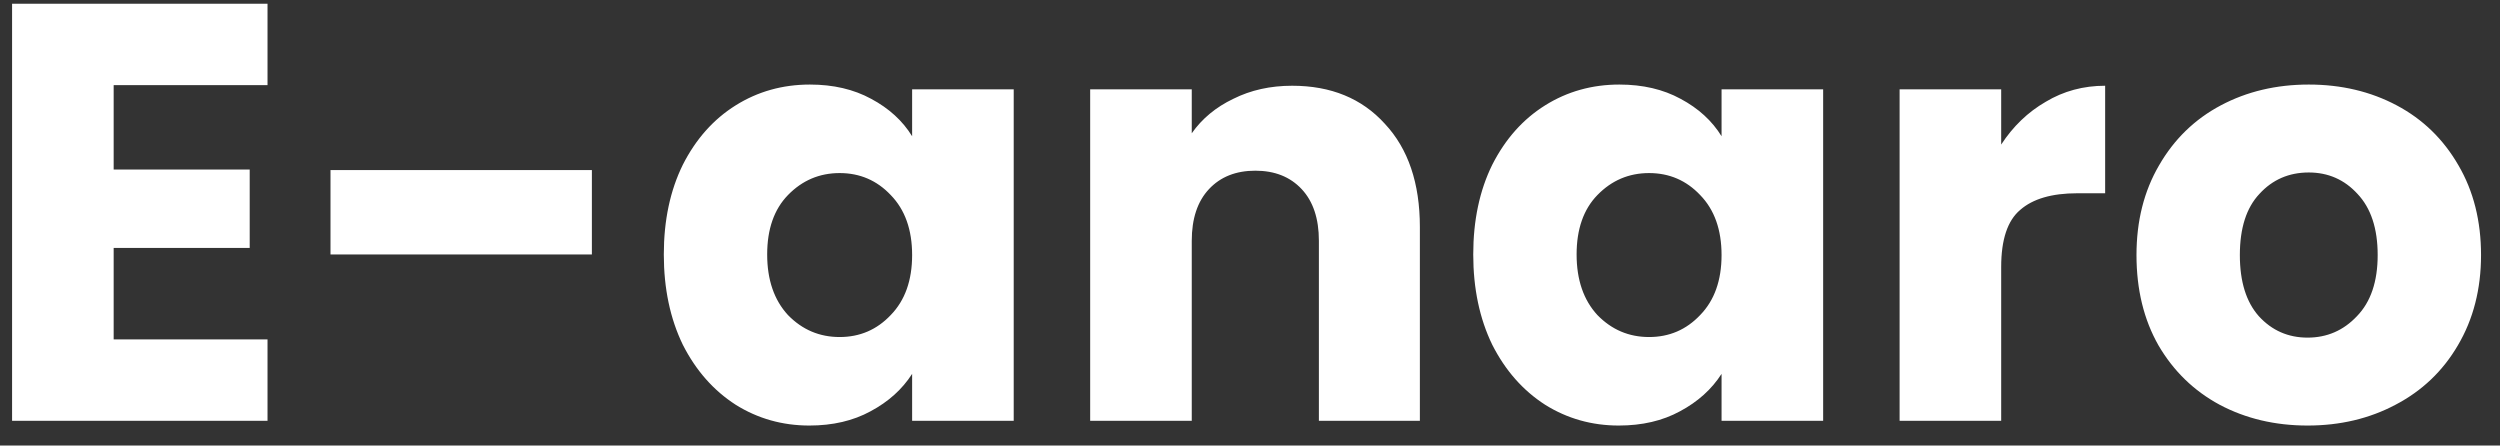 <svg width="101" height="18" viewBox="0 0 101 18" fill="none" xmlns="http://www.w3.org/2000/svg">
<rect x="0" y="0" width="101" height="18" fill="#333333" stroke="none"/>
<path d="M4.592 3.44V6.848H10.088V10.016H4.592V13.712H10.808V17H0.488V0.152H10.808V3.44H4.592ZM23.912 6.872V10.28H13.352V6.872H23.912ZM26.818 10.28C26.818 8.904 27.074 7.696 27.586 6.656C28.114 5.616 28.826 4.816 29.722 4.256C30.618 3.696 31.618 3.416 32.722 3.416C33.666 3.416 34.49 3.608 35.194 3.992C35.914 4.376 36.466 4.88 36.85 5.504V3.608H40.954V17H36.85V15.104C36.45 15.728 35.89 16.232 35.17 16.616C34.466 17 33.642 17.192 32.698 17.192C31.61 17.192 30.618 16.912 29.722 16.352C28.826 15.776 28.114 14.968 27.586 13.928C27.074 12.872 26.818 11.656 26.818 10.28ZM36.85 10.304C36.85 9.28 36.562 8.472 35.986 7.88C35.426 7.288 34.738 6.992 33.922 6.992C33.106 6.992 32.41 7.288 31.834 7.88C31.274 8.456 30.994 9.256 30.994 10.28C30.994 11.304 31.274 12.12 31.834 12.728C32.41 13.32 33.106 13.616 33.922 13.616C34.738 13.616 35.426 13.32 35.986 12.728C36.562 12.136 36.85 11.328 36.85 10.304ZM52.203 3.464C53.771 3.464 55.019 3.976 55.947 5C56.891 6.008 57.363 7.4 57.363 9.176V17H53.283V9.728C53.283 8.832 53.051 8.136 52.587 7.64C52.123 7.144 51.499 6.896 50.715 6.896C49.931 6.896 49.307 7.144 48.843 7.64C48.379 8.136 48.147 8.832 48.147 9.728V17H44.043V3.608H48.147V5.384C48.563 4.792 49.123 4.328 49.827 3.992C50.531 3.64 51.323 3.464 52.203 3.464ZM59.519 10.28C59.519 8.904 59.775 7.696 60.287 6.656C60.815 5.616 61.527 4.816 62.423 4.256C63.319 3.696 64.319 3.416 65.423 3.416C66.367 3.416 67.191 3.608 67.895 3.992C68.615 4.376 69.167 4.88 69.551 5.504V3.608H73.655V17H69.551V15.104C69.151 15.728 68.591 16.232 67.871 16.616C67.167 17 66.343 17.192 65.399 17.192C64.311 17.192 63.319 16.912 62.423 16.352C61.527 15.776 60.815 14.968 60.287 13.928C59.775 12.872 59.519 11.656 59.519 10.28ZM69.551 10.304C69.551 9.28 69.263 8.472 68.687 7.88C68.127 7.288 67.439 6.992 66.623 6.992C65.807 6.992 65.111 7.288 64.535 7.88C63.975 8.456 63.695 9.256 63.695 10.28C63.695 11.304 63.975 12.12 64.535 12.728C65.111 13.32 65.807 13.616 66.623 13.616C67.439 13.616 68.127 13.32 68.687 12.728C69.263 12.136 69.551 11.328 69.551 10.304ZM80.848 5.84C81.328 5.104 81.928 4.528 82.648 4.112C83.368 3.68 84.168 3.464 85.048 3.464V7.808H83.92C82.896 7.808 82.128 8.032 81.616 8.48C81.104 8.912 80.848 9.68 80.848 10.784V17H76.744V3.608H80.848V5.84ZM93.226 17.192C91.914 17.192 90.73 16.912 89.674 16.352C88.634 15.792 87.81 14.992 87.202 13.952C86.61 12.912 86.314 11.696 86.314 10.304C86.314 8.928 86.618 7.72 87.226 6.68C87.834 5.624 88.666 4.816 89.722 4.256C90.778 3.696 91.962 3.416 93.274 3.416C94.586 3.416 95.77 3.696 96.826 4.256C97.882 4.816 98.714 5.624 99.322 6.68C99.93 7.72 100.234 8.928 100.234 10.304C100.234 11.68 99.922 12.896 99.298 13.952C98.69 14.992 97.85 15.792 96.778 16.352C95.722 16.912 94.538 17.192 93.226 17.192ZM93.226 13.64C94.01 13.64 94.674 13.352 95.218 12.776C95.778 12.2 96.058 11.376 96.058 10.304C96.058 9.232 95.786 8.408 95.242 7.832C94.714 7.256 94.058 6.968 93.274 6.968C92.474 6.968 91.81 7.256 91.282 7.832C90.754 8.392 90.49 9.216 90.49 10.304C90.49 11.376 90.746 12.2 91.258 12.776C91.786 13.352 92.442 13.64 93.226 13.64Z" fill="white"/>
</svg>
